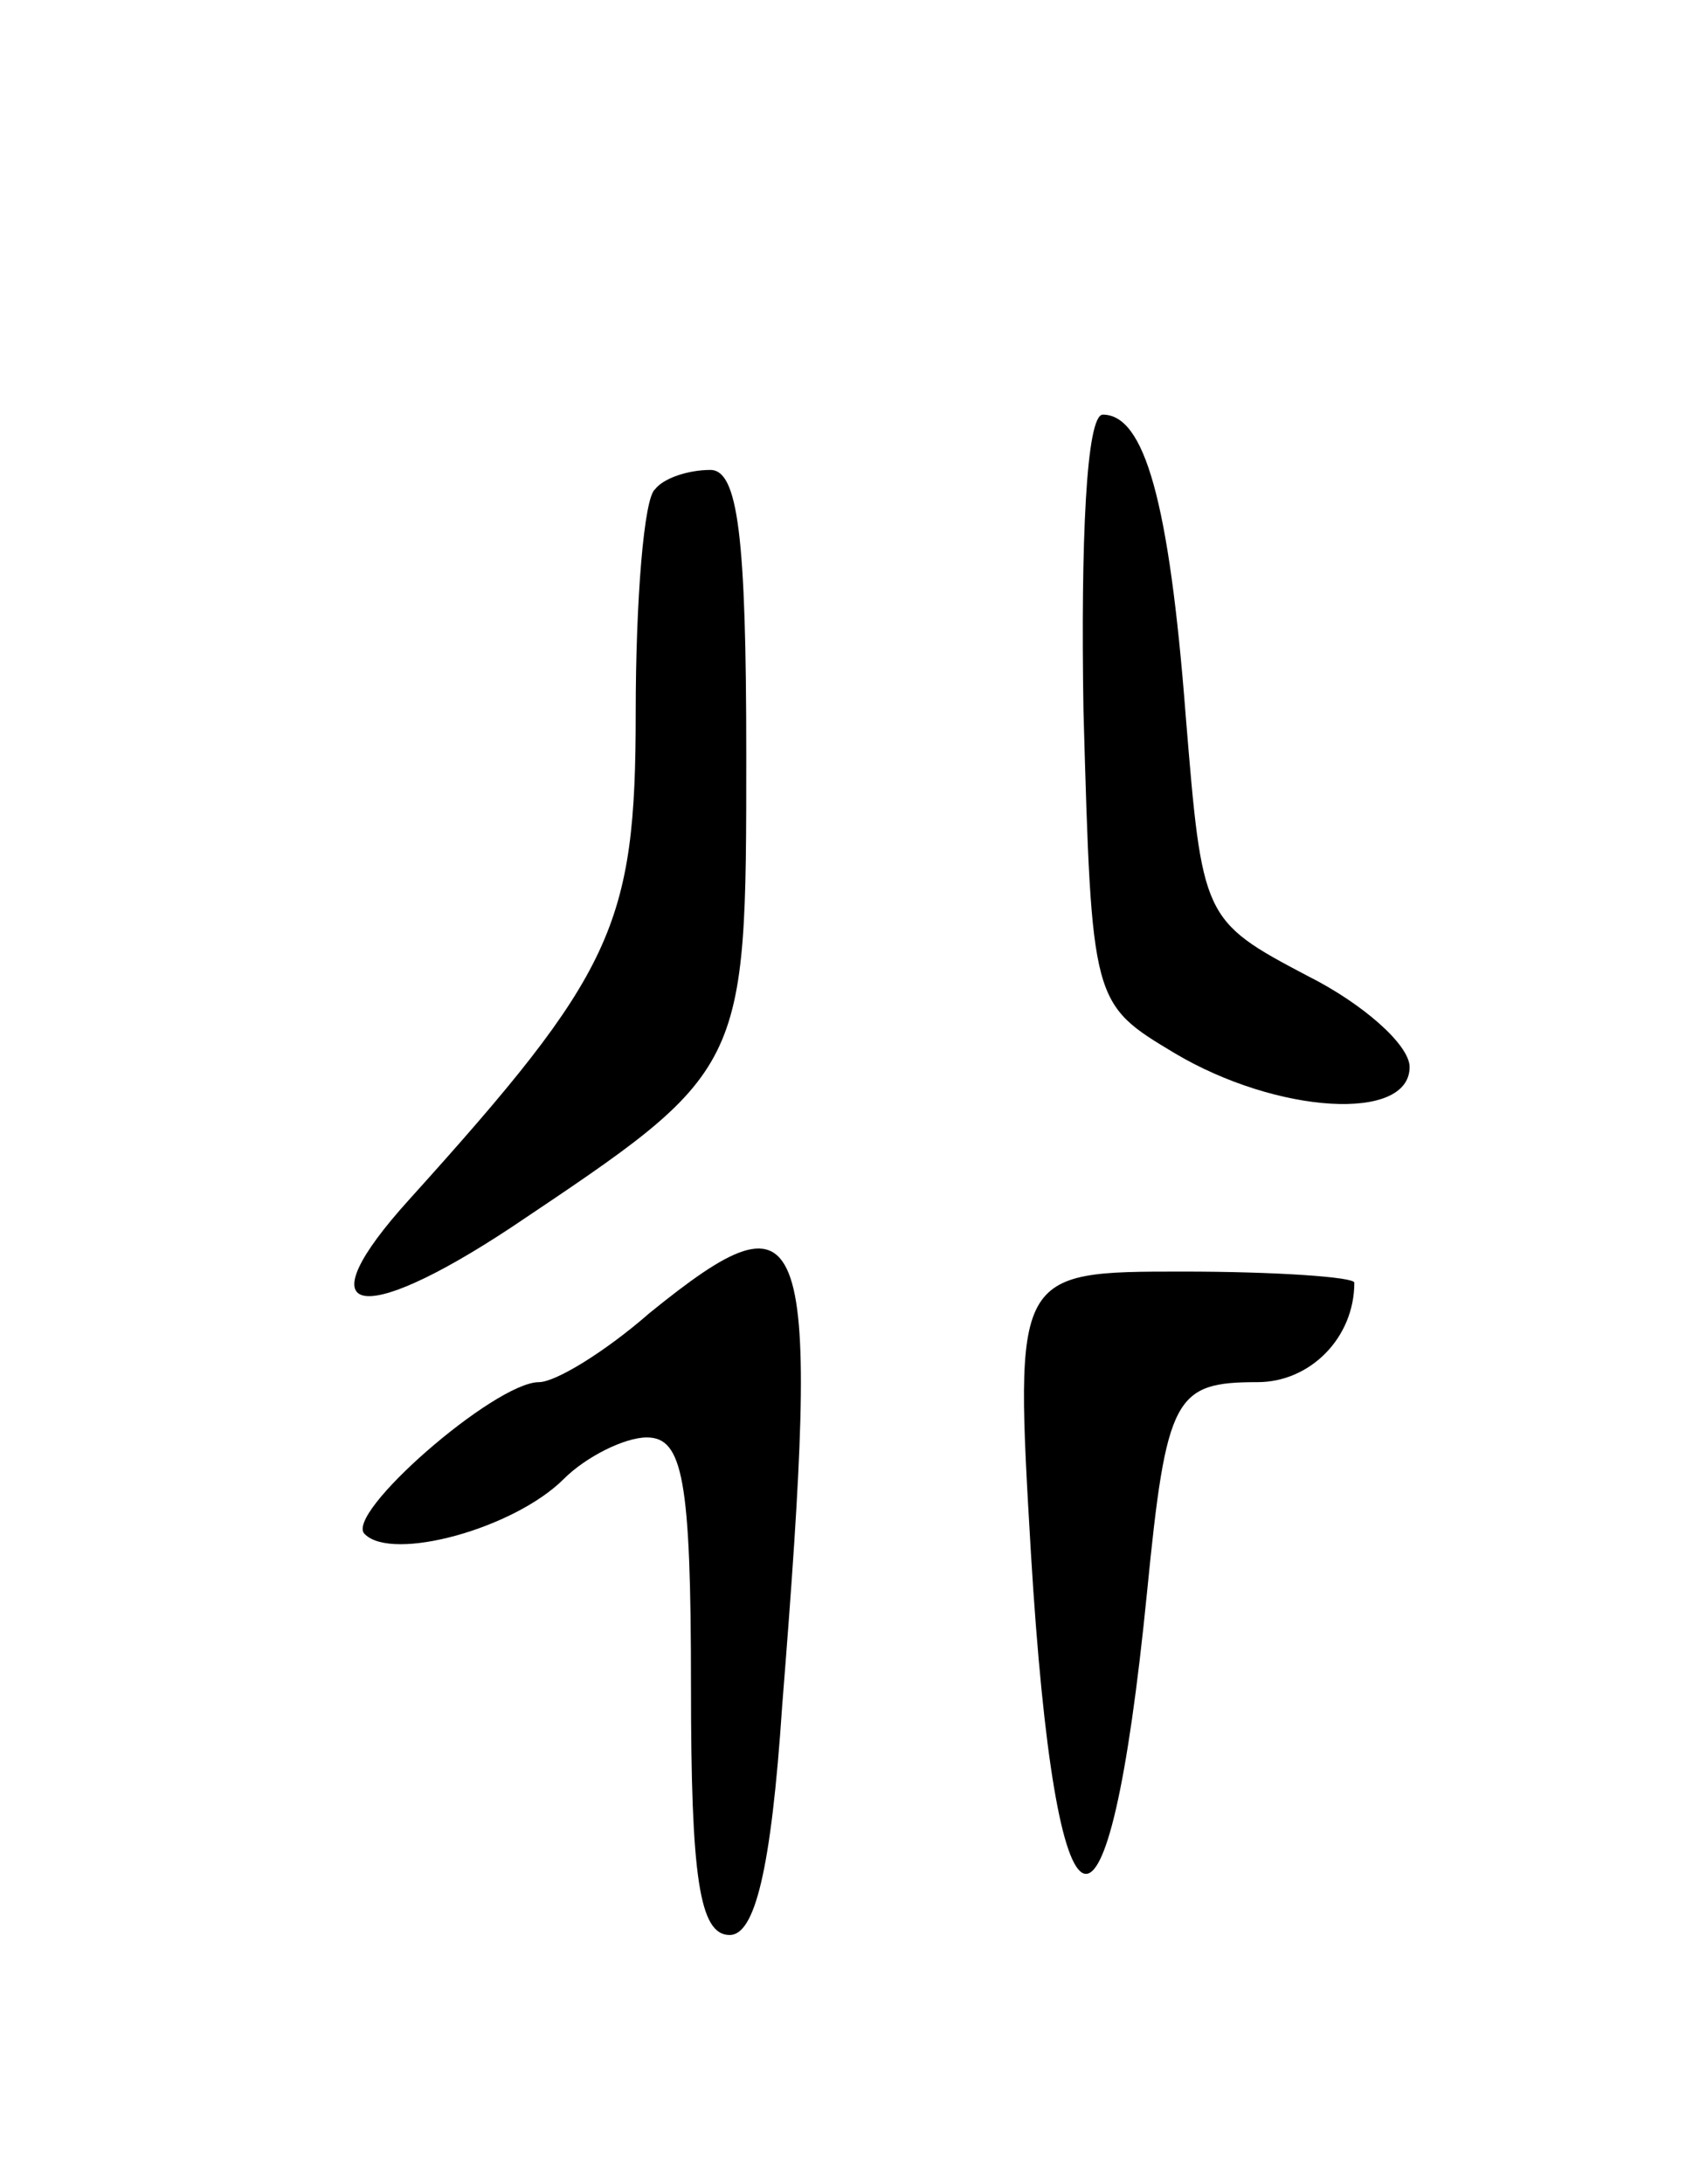 <svg version="1.0" xmlns="http://www.w3.org/2000/svg"
 width="61pt" height="79pt" viewBox="0 0 61 79"
 preserveAspectRatio="xMidYMid meet">
<g transform="translate(0,79) scale(0.1,-0.1)"
fill="#000000" stroke="none">
<path d="M392 533 c3 -106 3 -106 33 -124 37 -22 85 -25 85 -5 0 8 -17 23 -37
33 -38 20 -38 21 -44 94 -6 78 -15 109 -30 109 -6 0 -8 -46 -7 -107z"/>
<path d="M237 613 c-4 -3 -7 -40 -7 -81 0 -77 -8 -94 -82 -176 -38 -42 -19
-47 37 -10 85 57 85 56 85 171 0 79 -3 103 -13 103 -8 0 -17 -3 -20 -7z"/>
<path d="M235 315 c-16 -14 -34 -25 -40 -25 -16 0 -71 -48 -63 -55 10 -10 54
2 72 20 8 8 22 15 30 15 13 0 16 -15 16 -90 0 -69 3 -90 14 -90 9 0 15 23 19
83 14 176 10 189 -48 142z"/>
<path d="M373 228 c9 -149 28 -155 42 -14 7 71 10 76 40 76 19 0 35 16 35 36
0 2 -28 4 -62 4 -61 0 -61 0 -55 -102z"/>
</g>
</svg>

